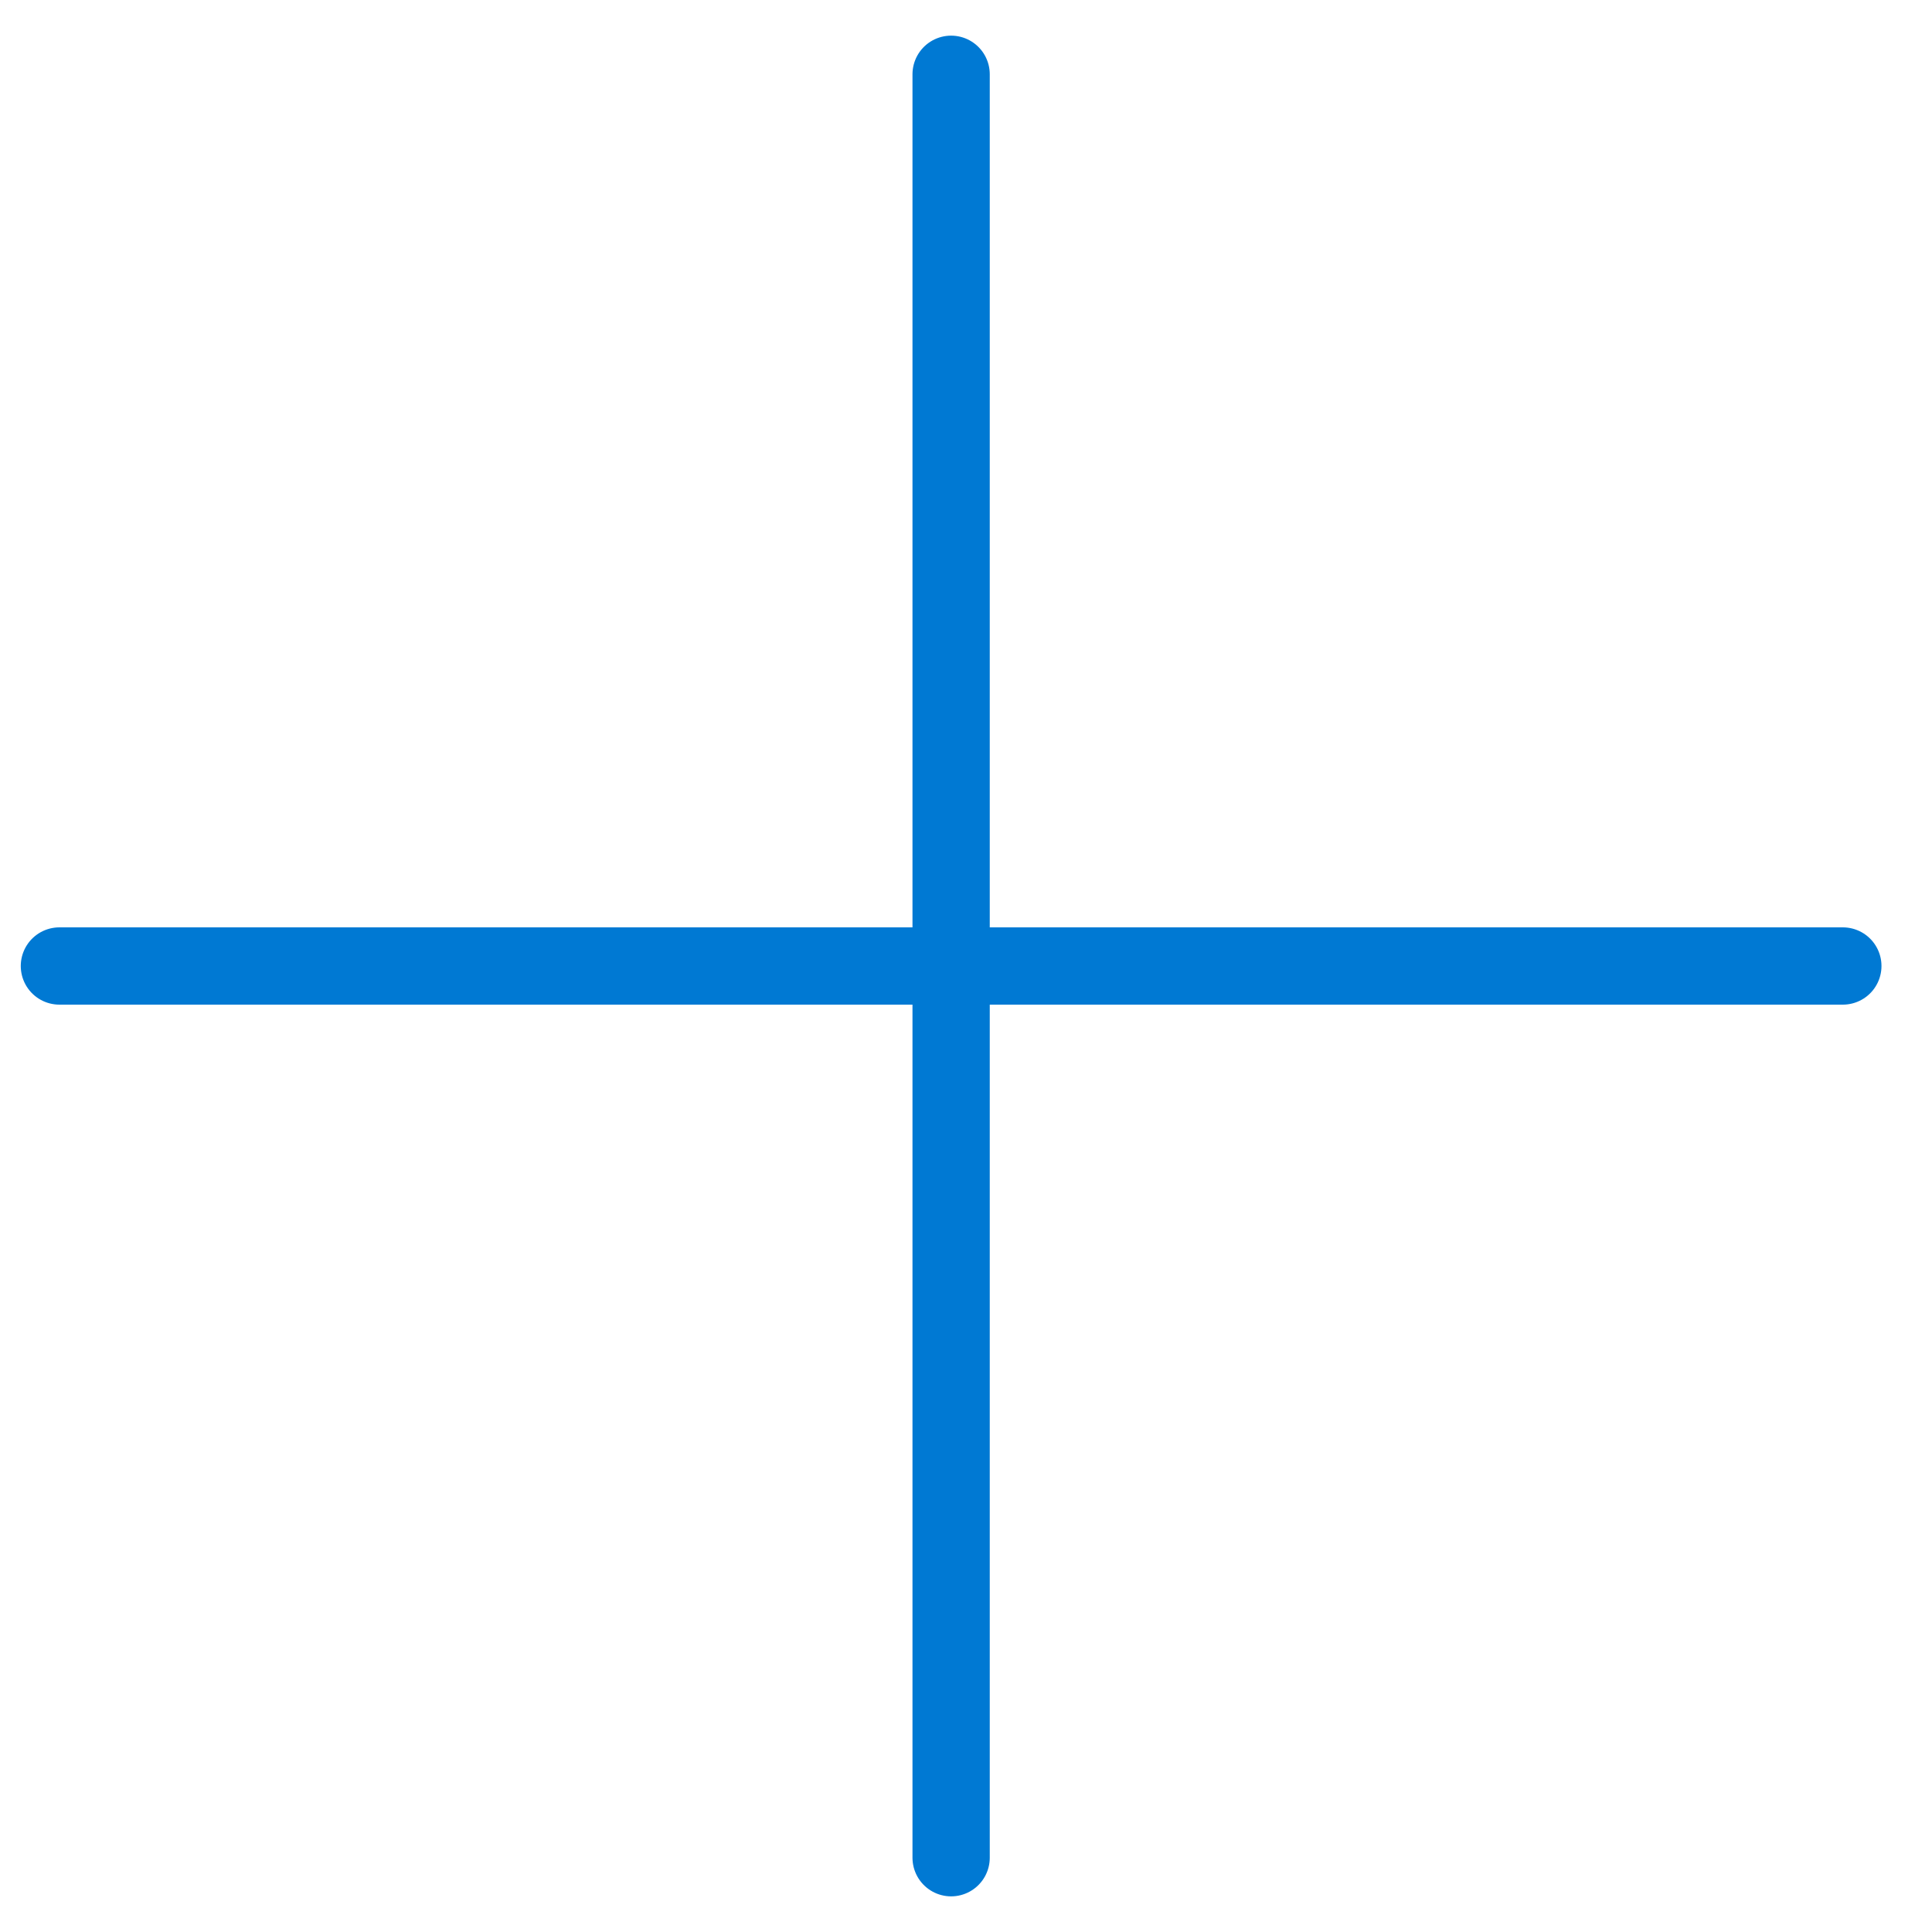 <svg xmlns="http://www.w3.org/2000/svg" width="20" height="20" viewBox="0 0 20 20">
  <g fill="none" fill-rule="evenodd" stroke="#0079D3" stroke-linecap="round" stroke-width=".8">
    <path d="M9.846.769L9.846 19.231M.615 10L19.077 10"/>
  </g>
</svg>
